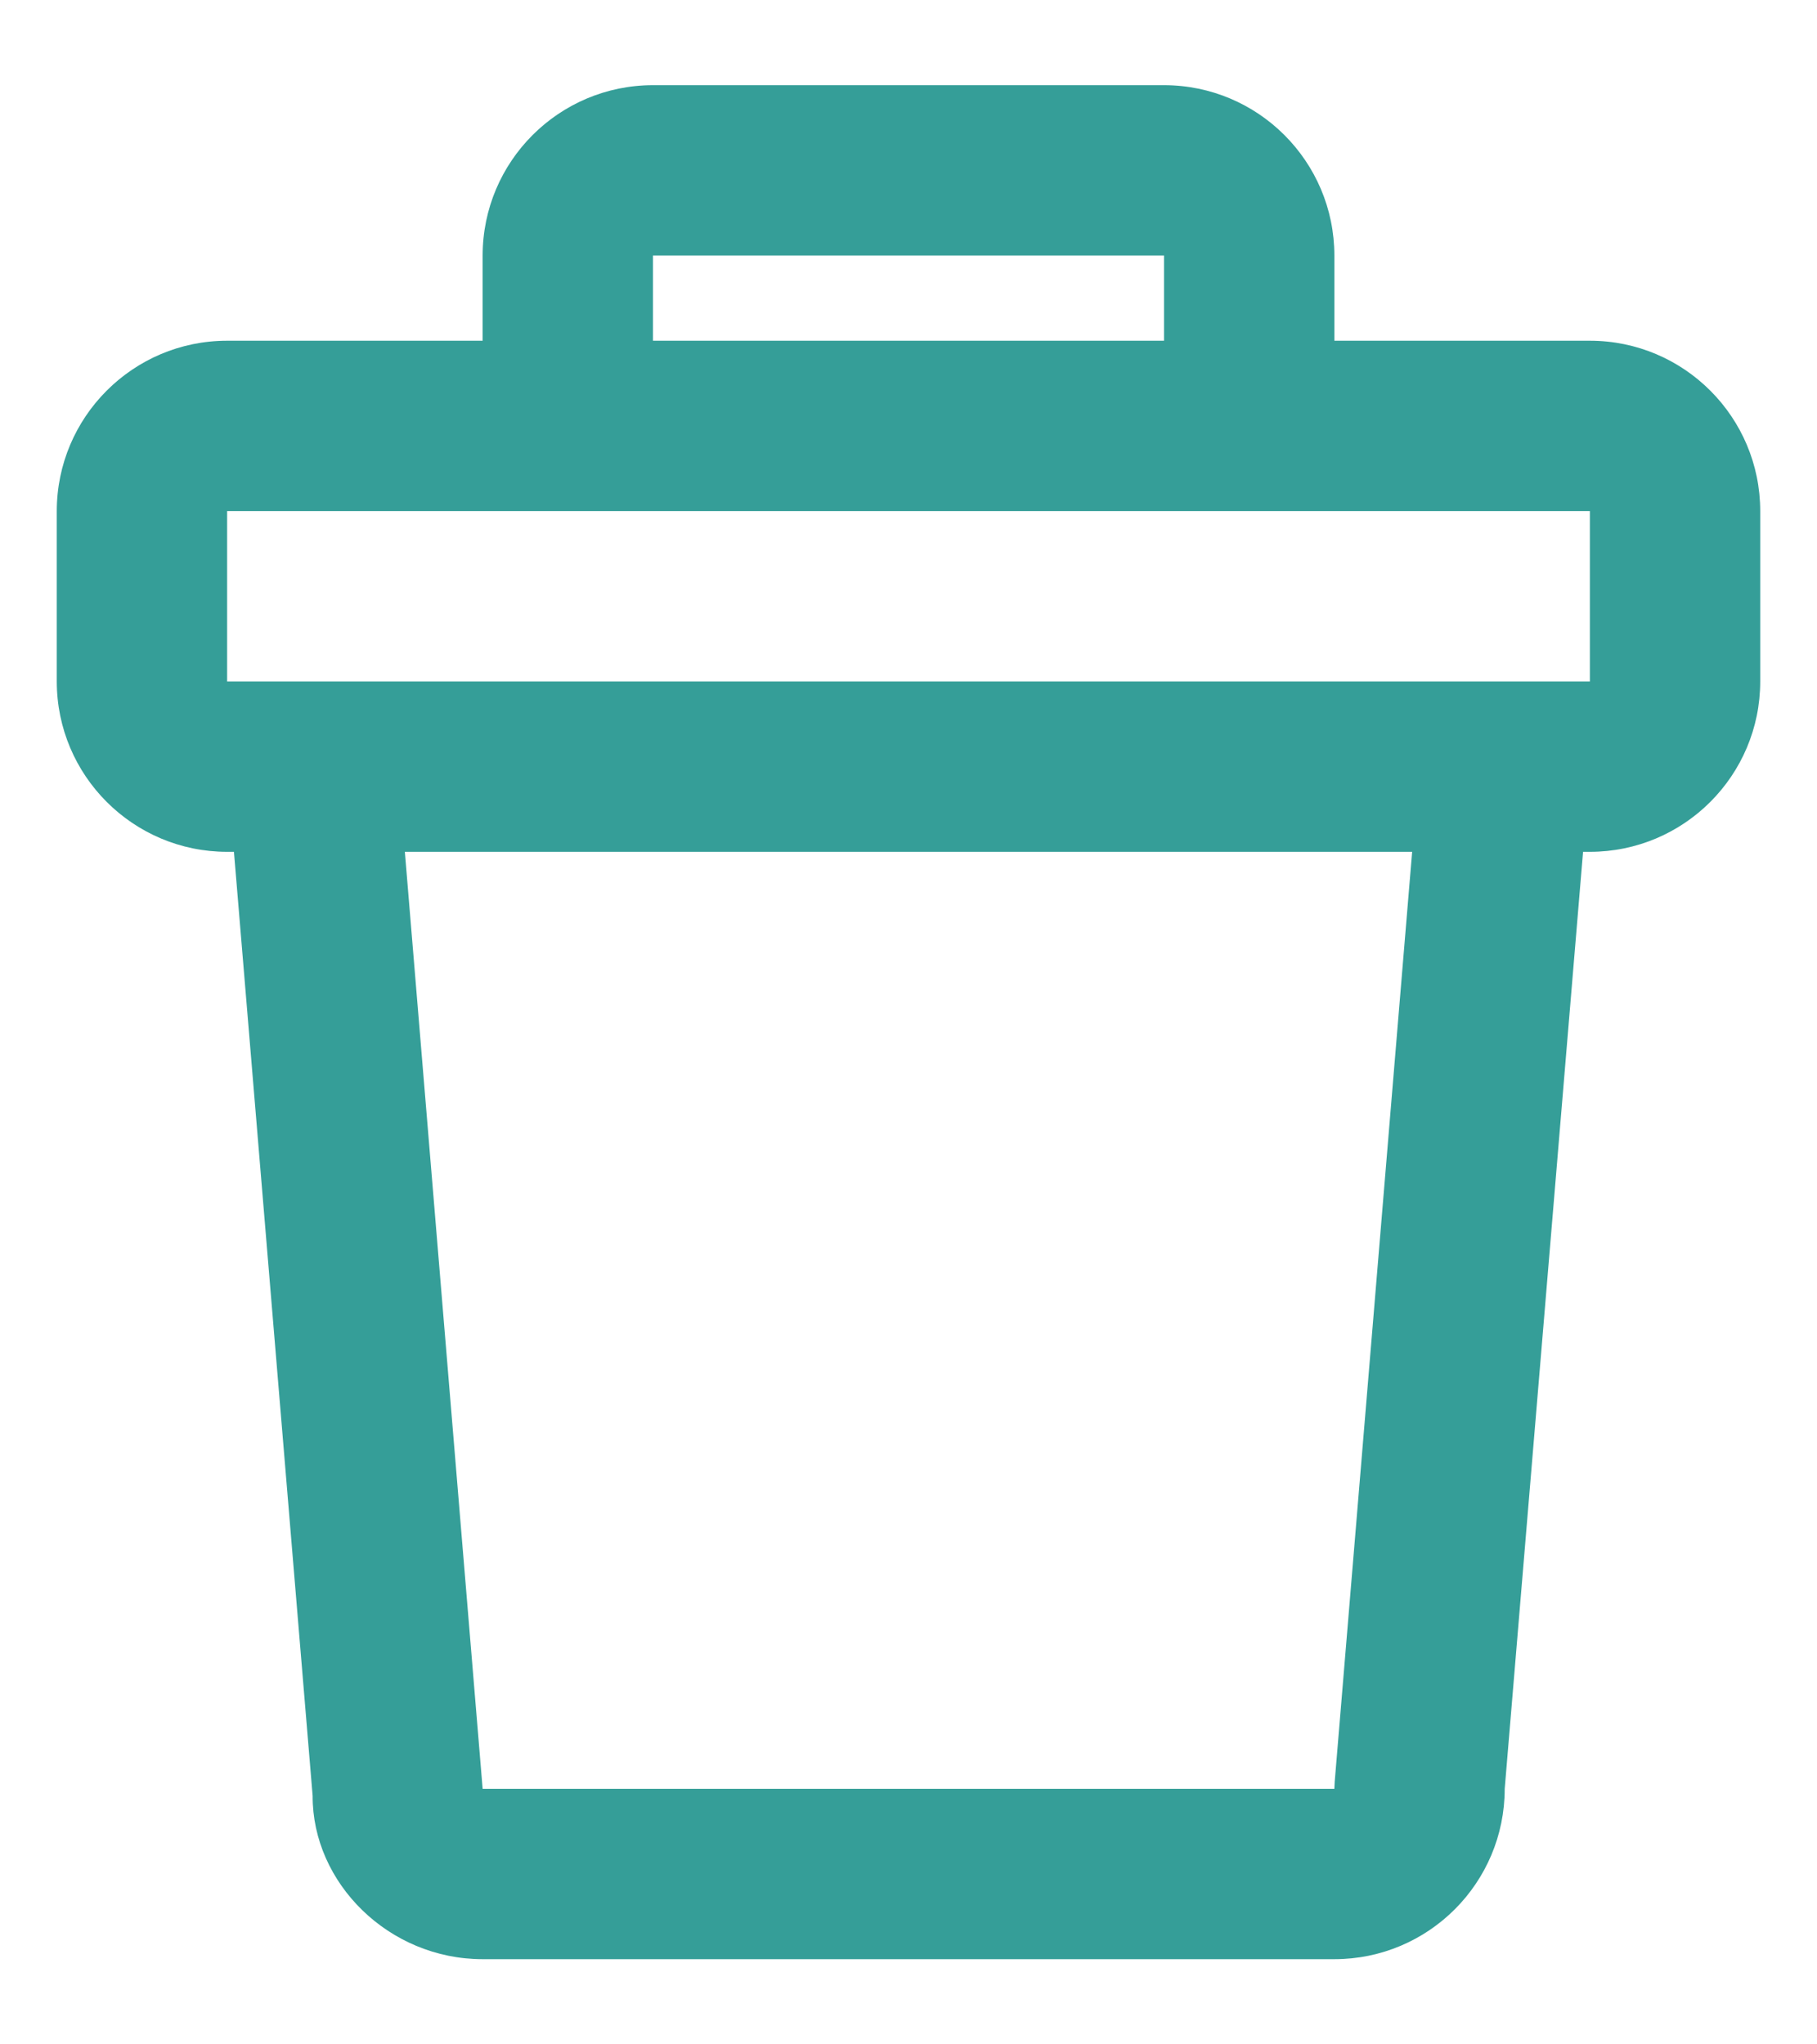 <svg width="16" height="18" viewBox="0 0 16 18" fill="none" xmlns="http://www.w3.org/2000/svg">
<path fill-rule="evenodd" clip-rule="evenodd" d="M5.75 0.75H10.25C11.078 0.75 11.75 1.422 11.75 2.25V3H14C14.828 3 15.5 3.672 15.5 4.5V6C15.5 6.828 14.828 7.5 14 7.5H13.94L13.25 15.75C13.25 16.578 12.579 17.25 11.75 17.25H4.25C3.422 17.25 2.75 16.578 2.753 15.812L2.06 7.5H2C1.172 7.5 0.5 6.828 0.5 6V4.5C0.5 3.672 1.172 3 2 3H4.25V2.25C4.25 1.422 4.922 0.75 5.75 0.75ZM2 4.5H14V6H2V4.5ZM3.565 7.5H12.435L11.753 15.688L11.75 15.75H4.25L3.565 7.5ZM10.25 2.25V3H5.75V2.25H10.25Z" fill="#359E98"/>
</svg>
